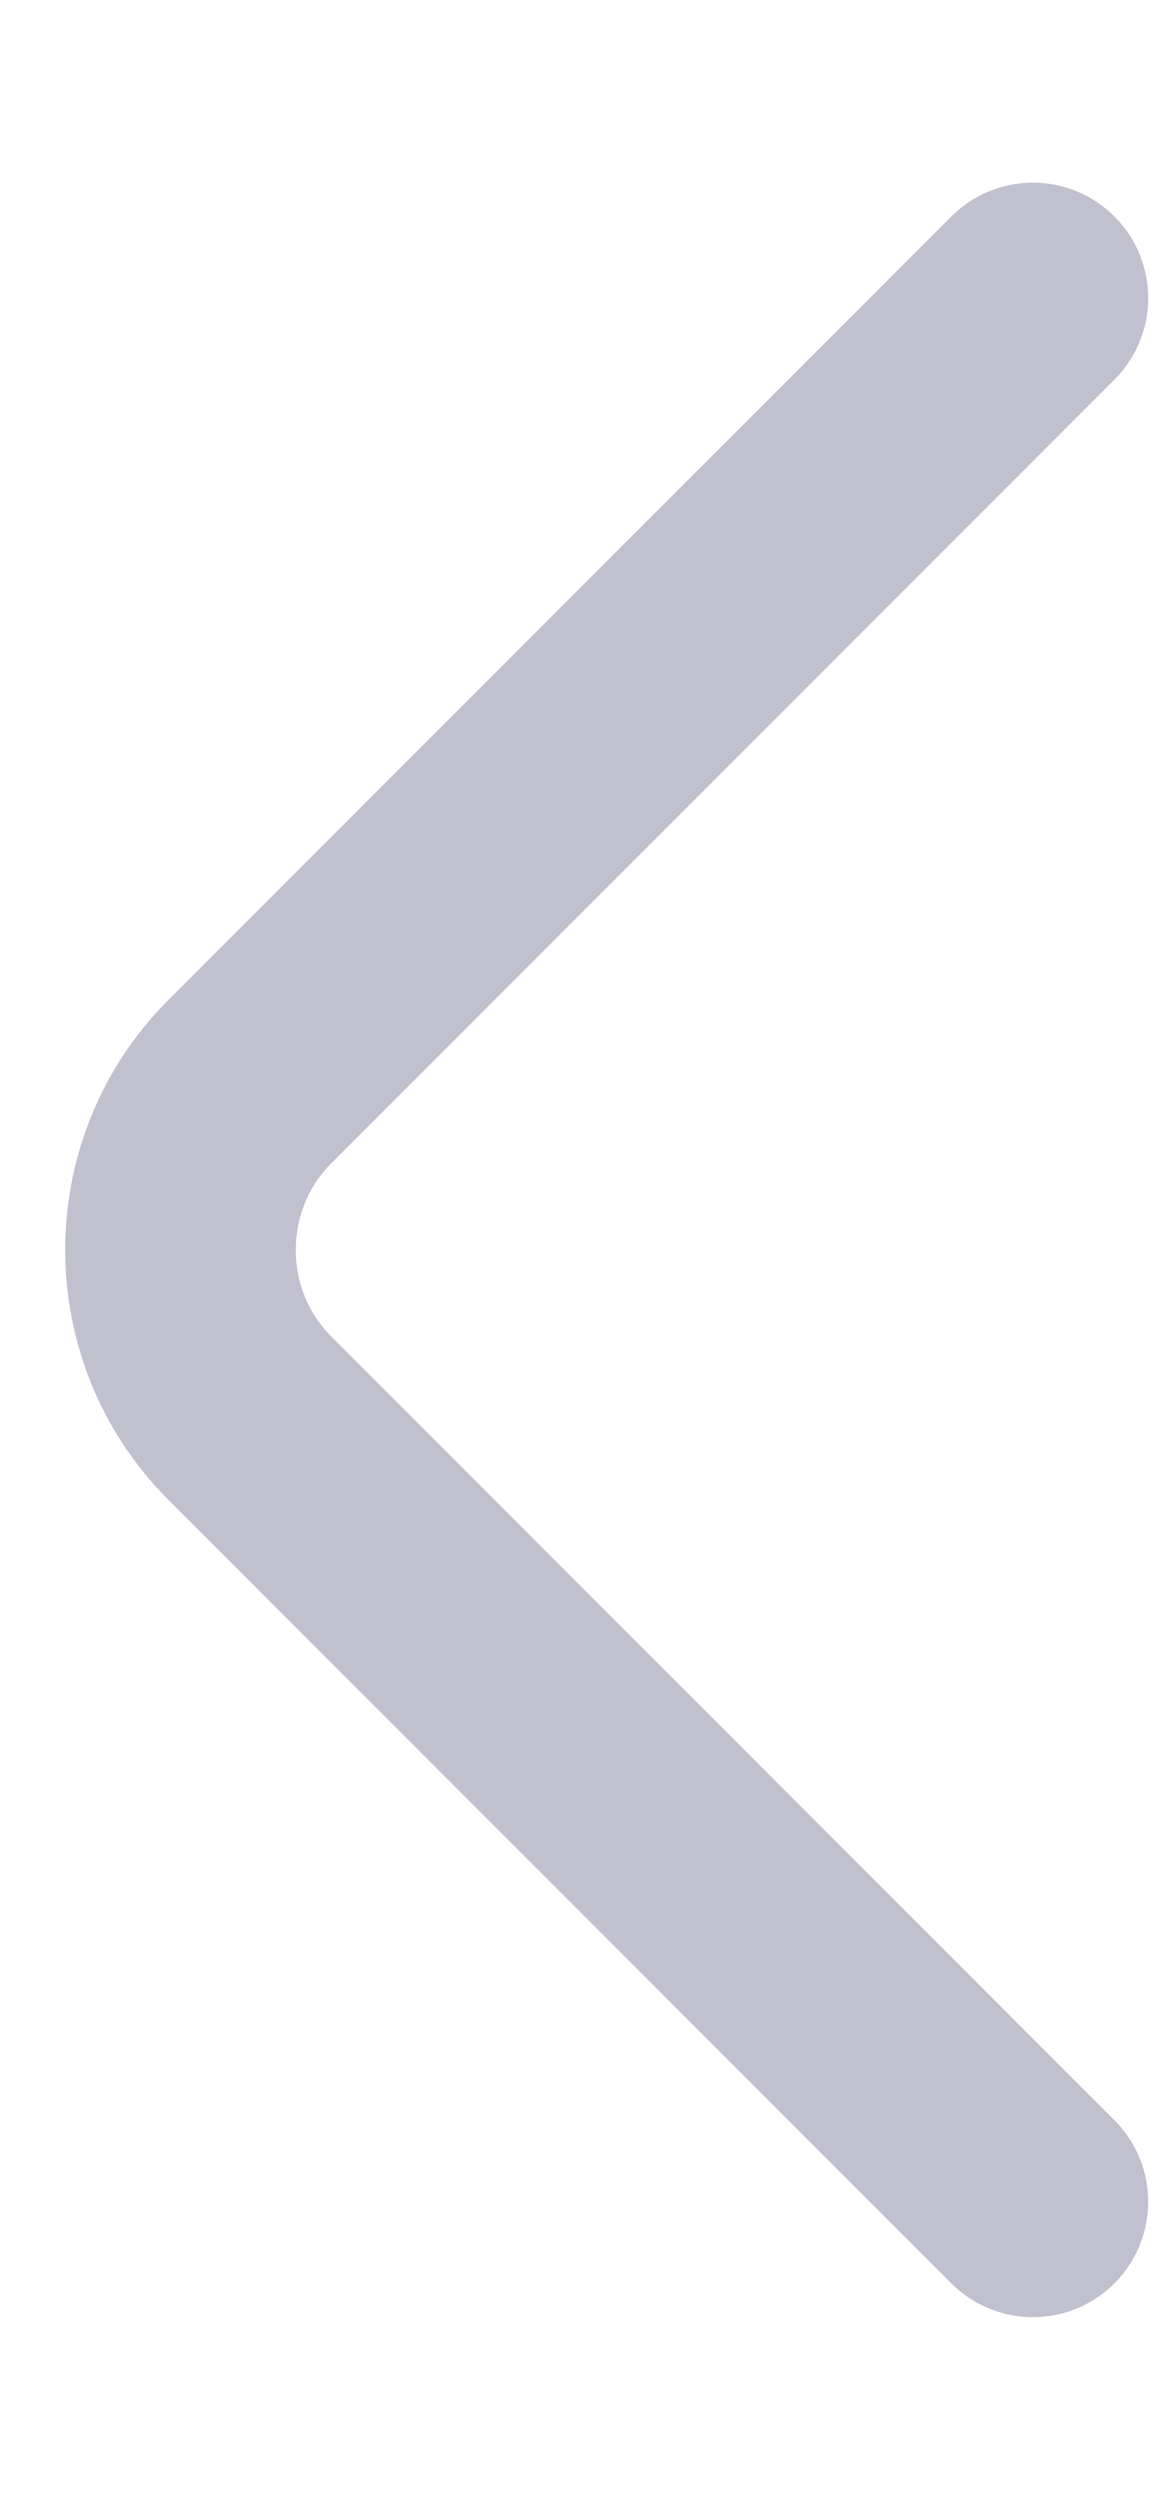 <svg width="6" height="13" viewBox="0 0 6 13" fill="none" xmlns="http://www.w3.org/2000/svg">
    <path d="M5.375 11.45L1.3 7.375C0.819 6.894 0.819 6.106 1.3 5.625L5.375 1.55" stroke="#C0C0CF" stroke-width="1.2" stroke-miterlimit="10" stroke-linecap="round" stroke-linejoin="round"/>
</svg>
